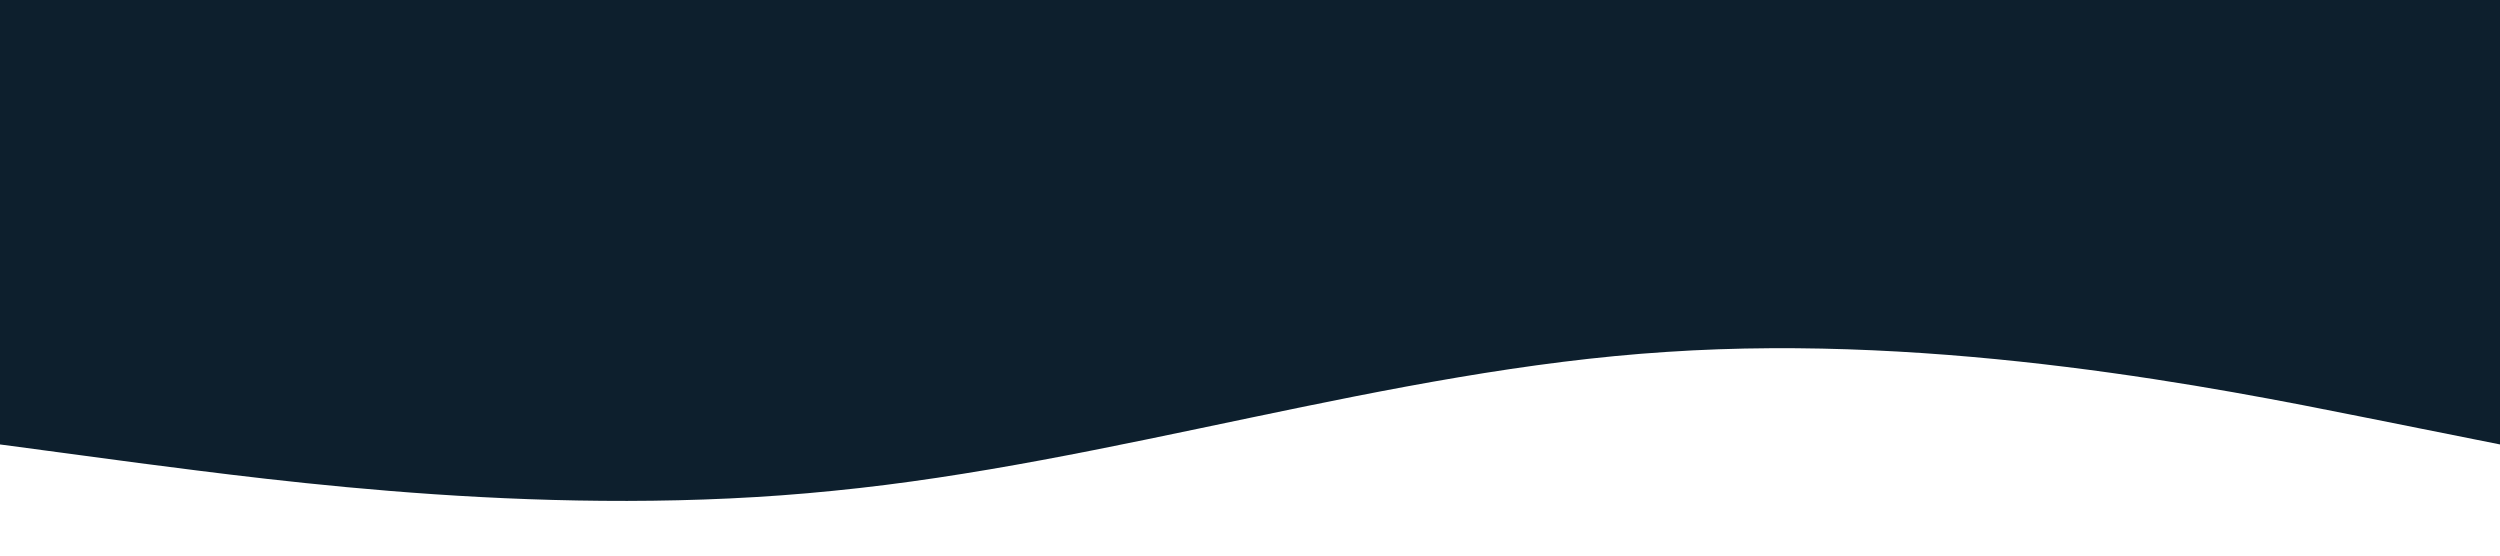 <svg xmlns="http://www.w3.org/2000/svg" viewBox="0 0 1440 320">
  <path fill="#0d1f2d" fill-opacity="1" d="M0,256L80,266.7C160,277,320,299,480,282.7C640,267,800,213,960,202.7C1120,192,1280,224,1360,240L1440,256L1440,0L1360,0C1280,0,1120,0,960,0C800,0,640,0,480,0C320,0,160,0,80,0L0,0Z"></path>
</svg>